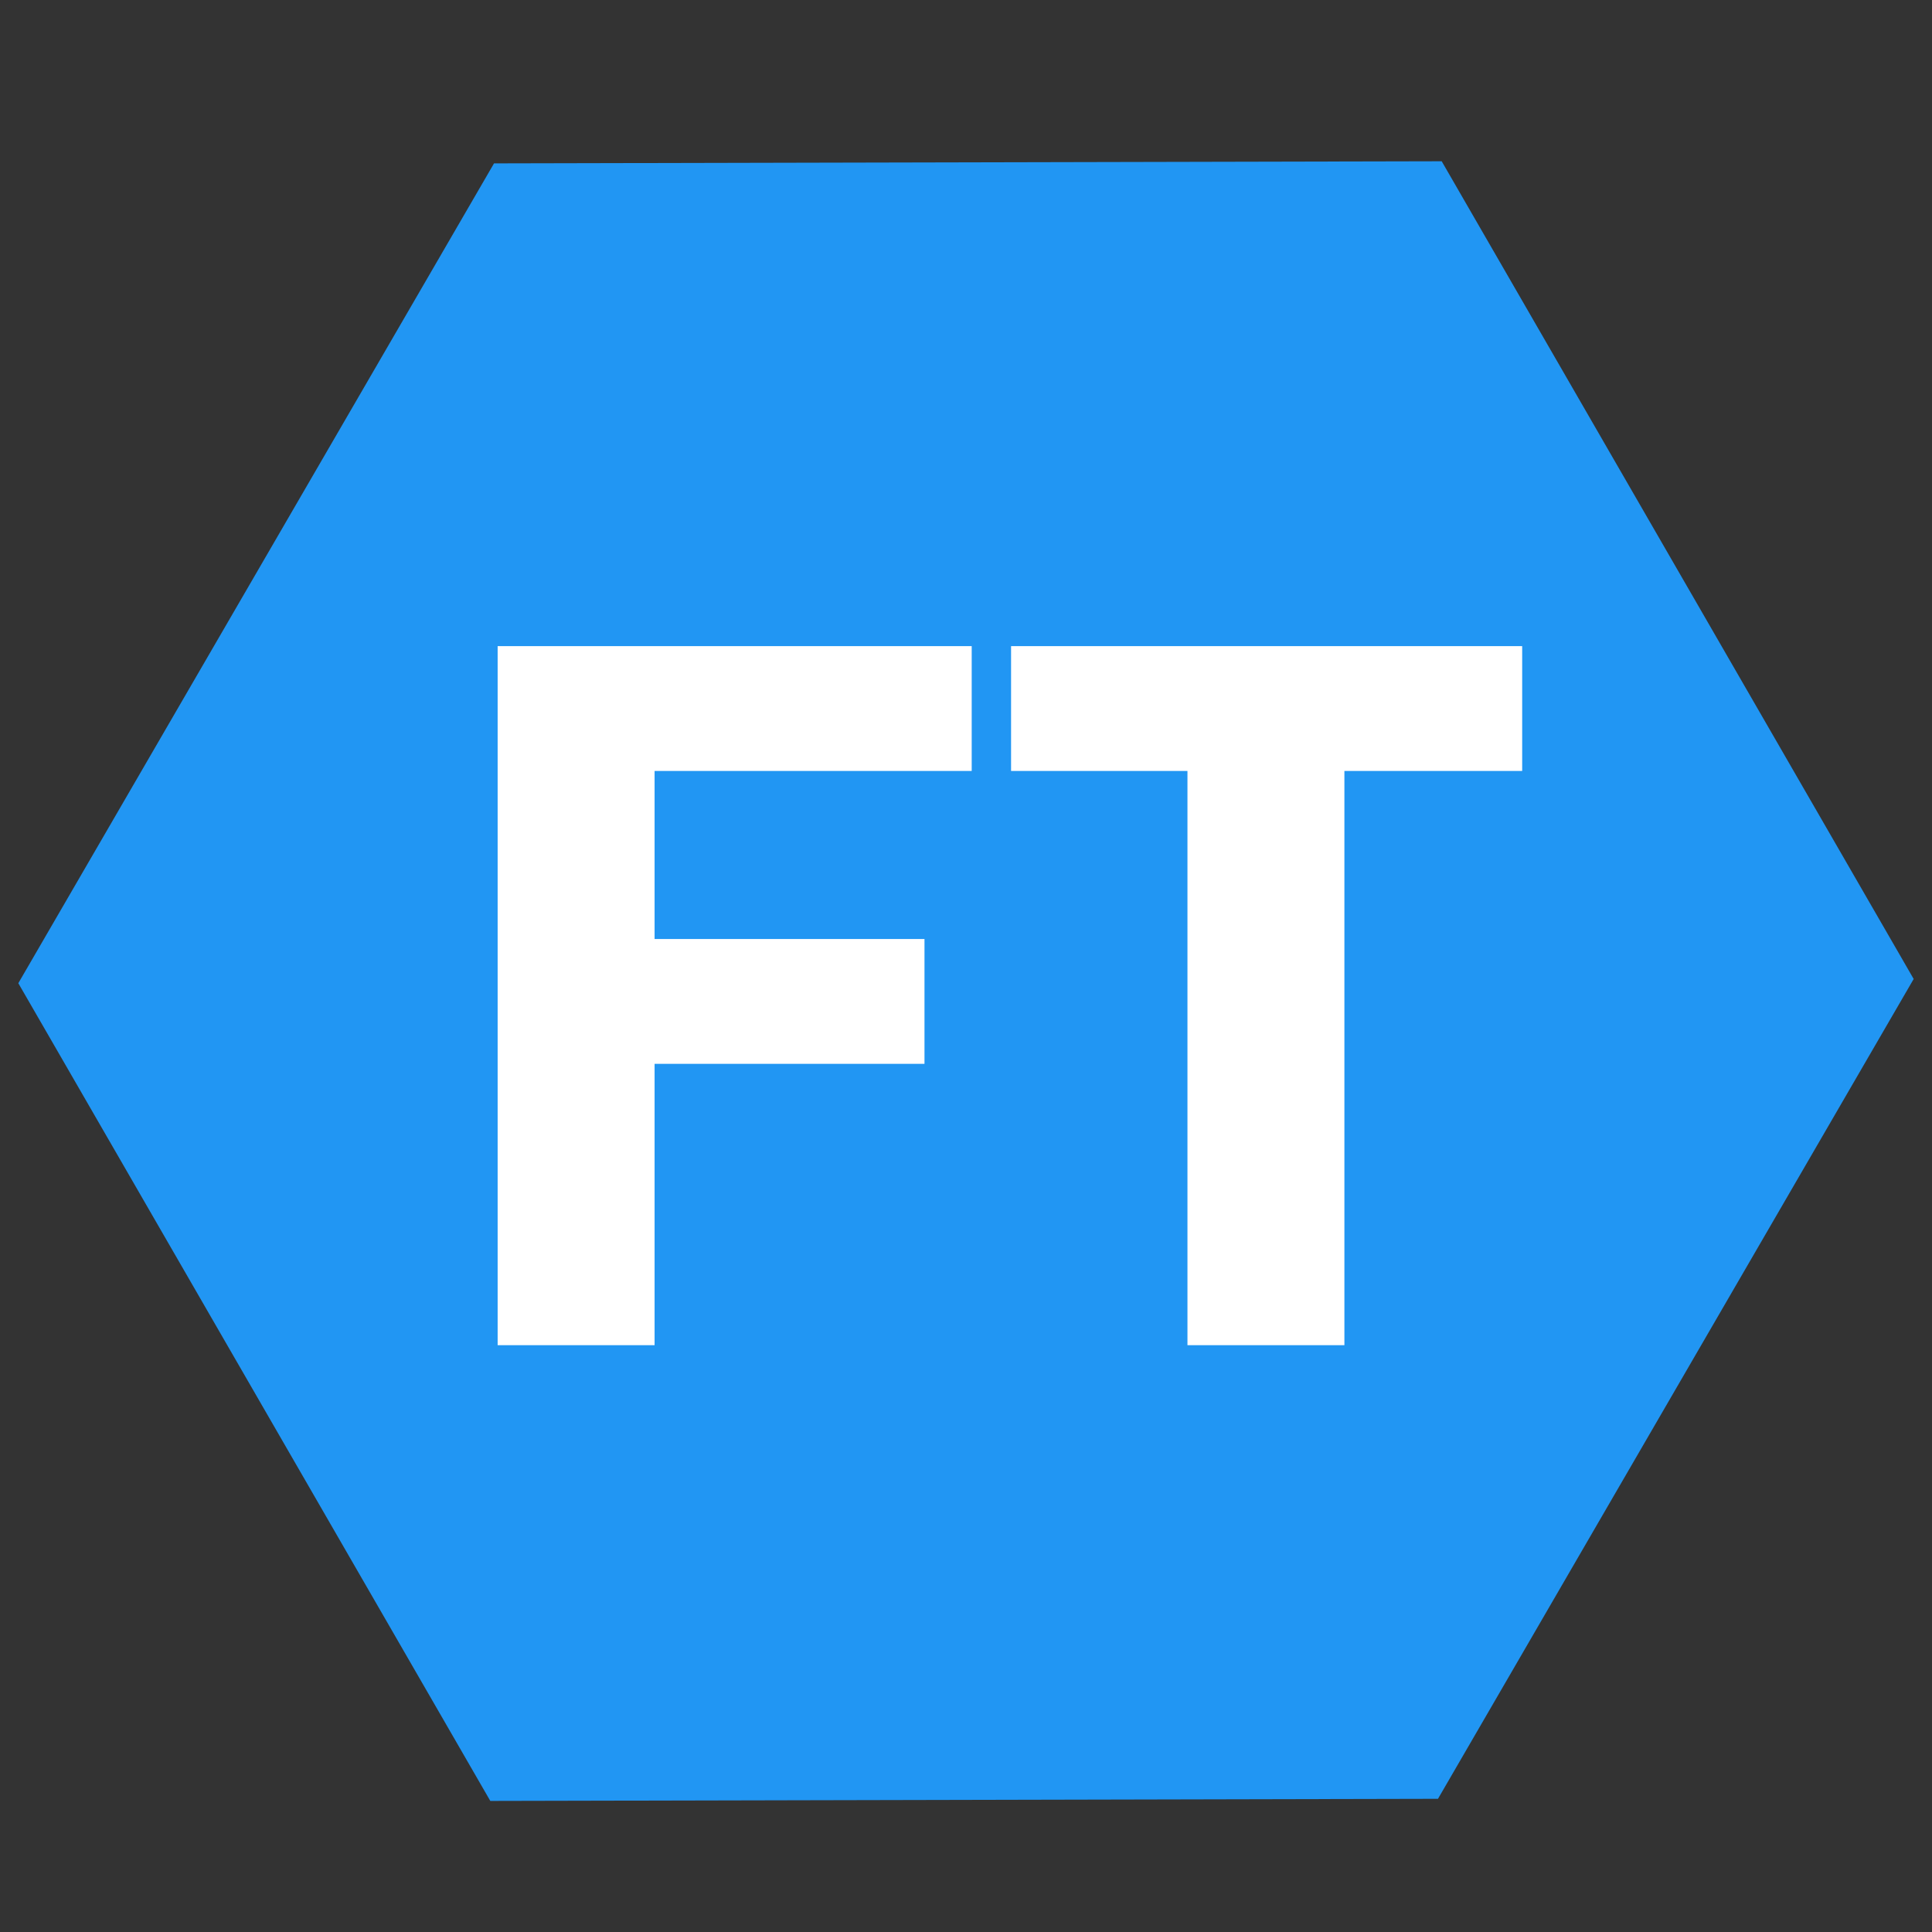 <?xml version="1.0" encoding="UTF-8"?>
<svg viewBox="0 0 64 64" version="1.1" xmlns="http://www.w3.org/2000/svg" xmlns:xlink="http://www.w3.org/1999/xlink">
    <rect x="0" y="0" width="64" height="64" fill="#333333" stroke="none"/>
    <!-- Generator: Sketch 50.2 (55047) - http://www.bohemiancoding.com/sketch -->
    <title>Favicon</title>
    <desc>Created with Sketch.</desc>
    <defs></defs>
    <g id="Favicon" stroke="none" stroke-width="1" fill="none" fill-rule="evenodd">
        <g transform="translate(0, 5)">
            <polygon id="Polygon" fill="#2196F3" points="47.758 0.342 63.393 27.43 47.635 54.588 16.242 54.658 0.607 27.57 16.365 0.412"></polygon>
            <path d="M30.625,30.241 L21.684,30.241 L21.684,39.561 L16.485,39.561 L16.485,16.404 L32.189,16.404 L32.189,20.539 L21.684,20.539 L21.684,26.106 L30.625,26.106 L30.625,30.241 Z M50.424,20.539 L44.535,20.539 L44.535,39.561 L39.336,39.561 L39.336,20.539 L33.493,20.539 L33.493,16.404 L50.424,16.404 L50.424,20.539 Z" id="FT" fill="#FFFFFF"></path>
        </g>
    </g>
</svg>